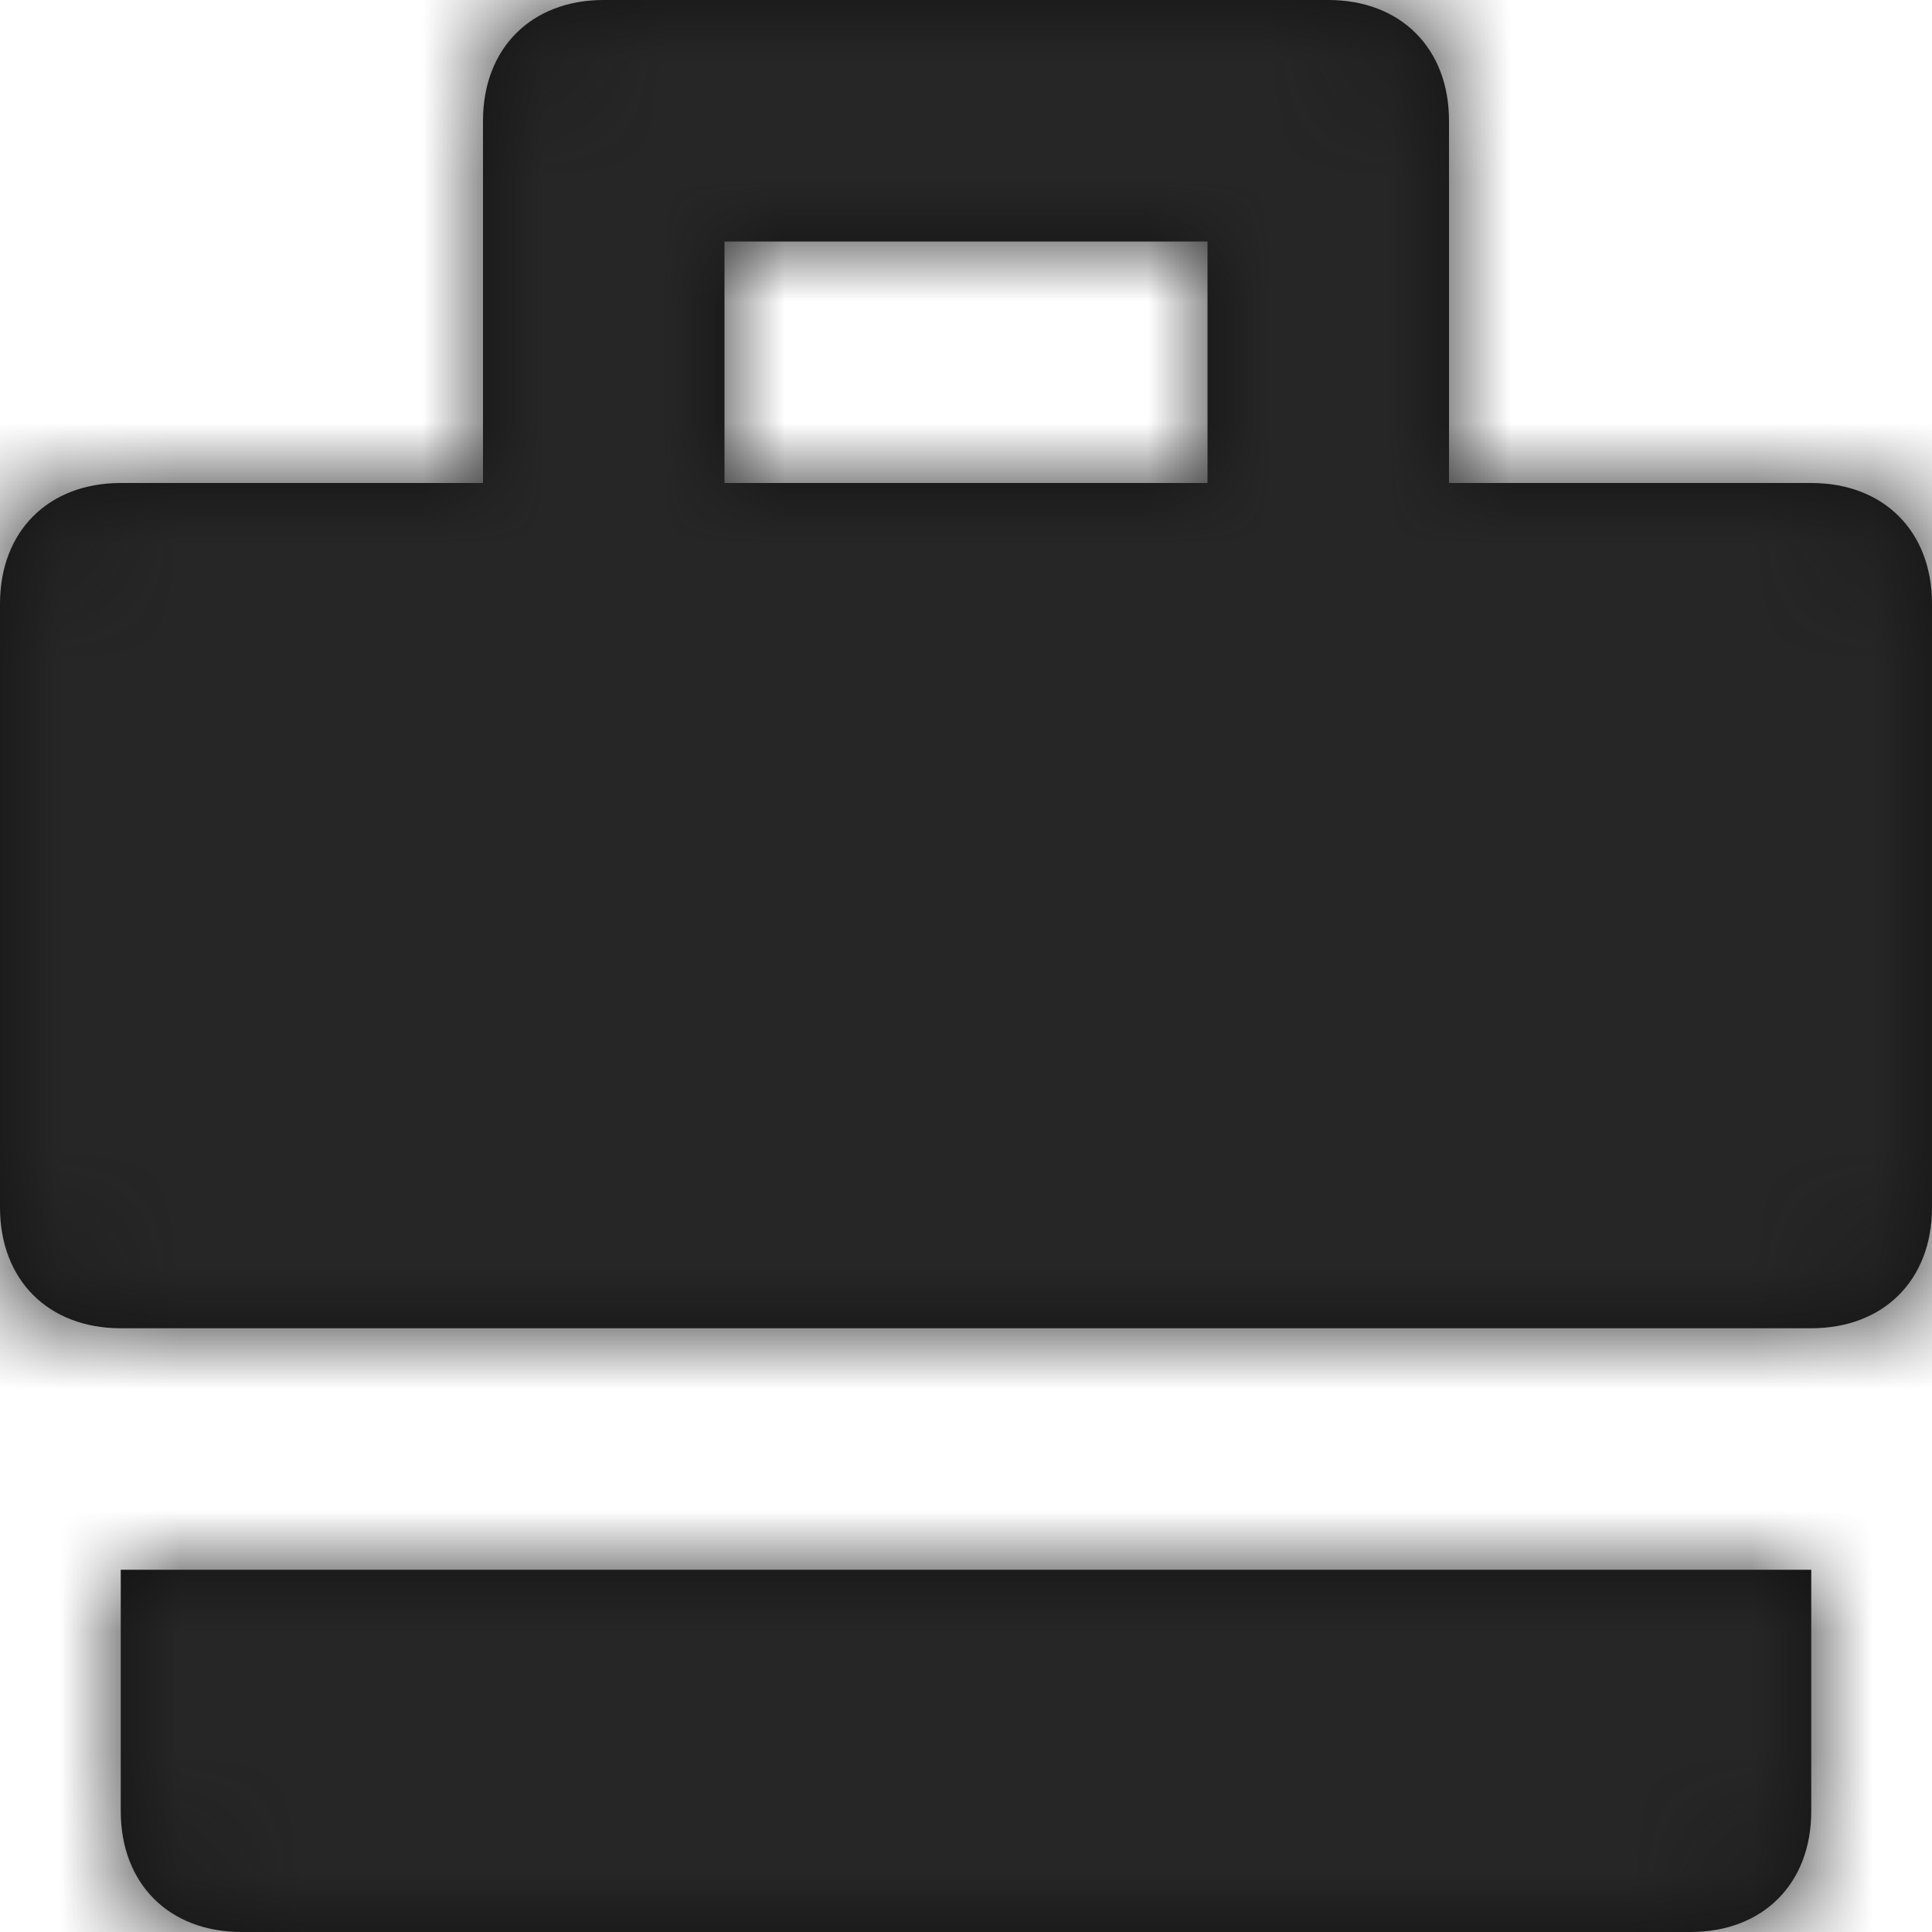 <?xml version="1.0" encoding="UTF-8"?>
<svg width="16px" height="16px" viewBox="0 0 16 16" version="1.1" xmlns="http://www.w3.org/2000/svg" xmlns:xlink="http://www.w3.org/1999/xlink">
    <!-- Generator: Sketch 52 (66869) - http://www.bohemiancoding.com/sketch -->
    <title>icon/project</title>
    <desc>Created with Sketch.</desc>
    <defs>
        <path d="M16,10 L16,5 C16,4.4 15.6,4 15,4 L12,4 L12,1 C12,0.4 11.6,0 11,0 L5,0 C4.4,0 4,0.4 4,1 L4,4 L1,4 C0.4,4 0,4.4 0,5 L0,10 C0,10.6 0.4,11 1,11 L15,11 C15.6,11 16,10.6 16,10 Z M6,2 L10,2 L10,4 L6,4 L6,2 Z M1,13 L15,13 L15,15 C15,15.6 14.6,16 14,16 L2,16 C1.4,16 1,15.6 1,15 L1,13 Z" id="path-1"></path>
    </defs>
    <g id="icon/project" stroke="none" stroke-width="1" fill="none" fill-rule="evenodd">
        <mask id="mask-2" fill="white">
            <use xlink:href="#path-1"></use>
        </mask>
        <use id="Combined-Shape" fill="#111111" fill-rule="nonzero" xlink:href="#path-1"></use>
        <g id="color/wireframe/1" mask="url(#mask-2)" fill="#262626">
            <rect x="0" y="0" width="16" height="16"></rect>
        </g>
    </g>
</svg>